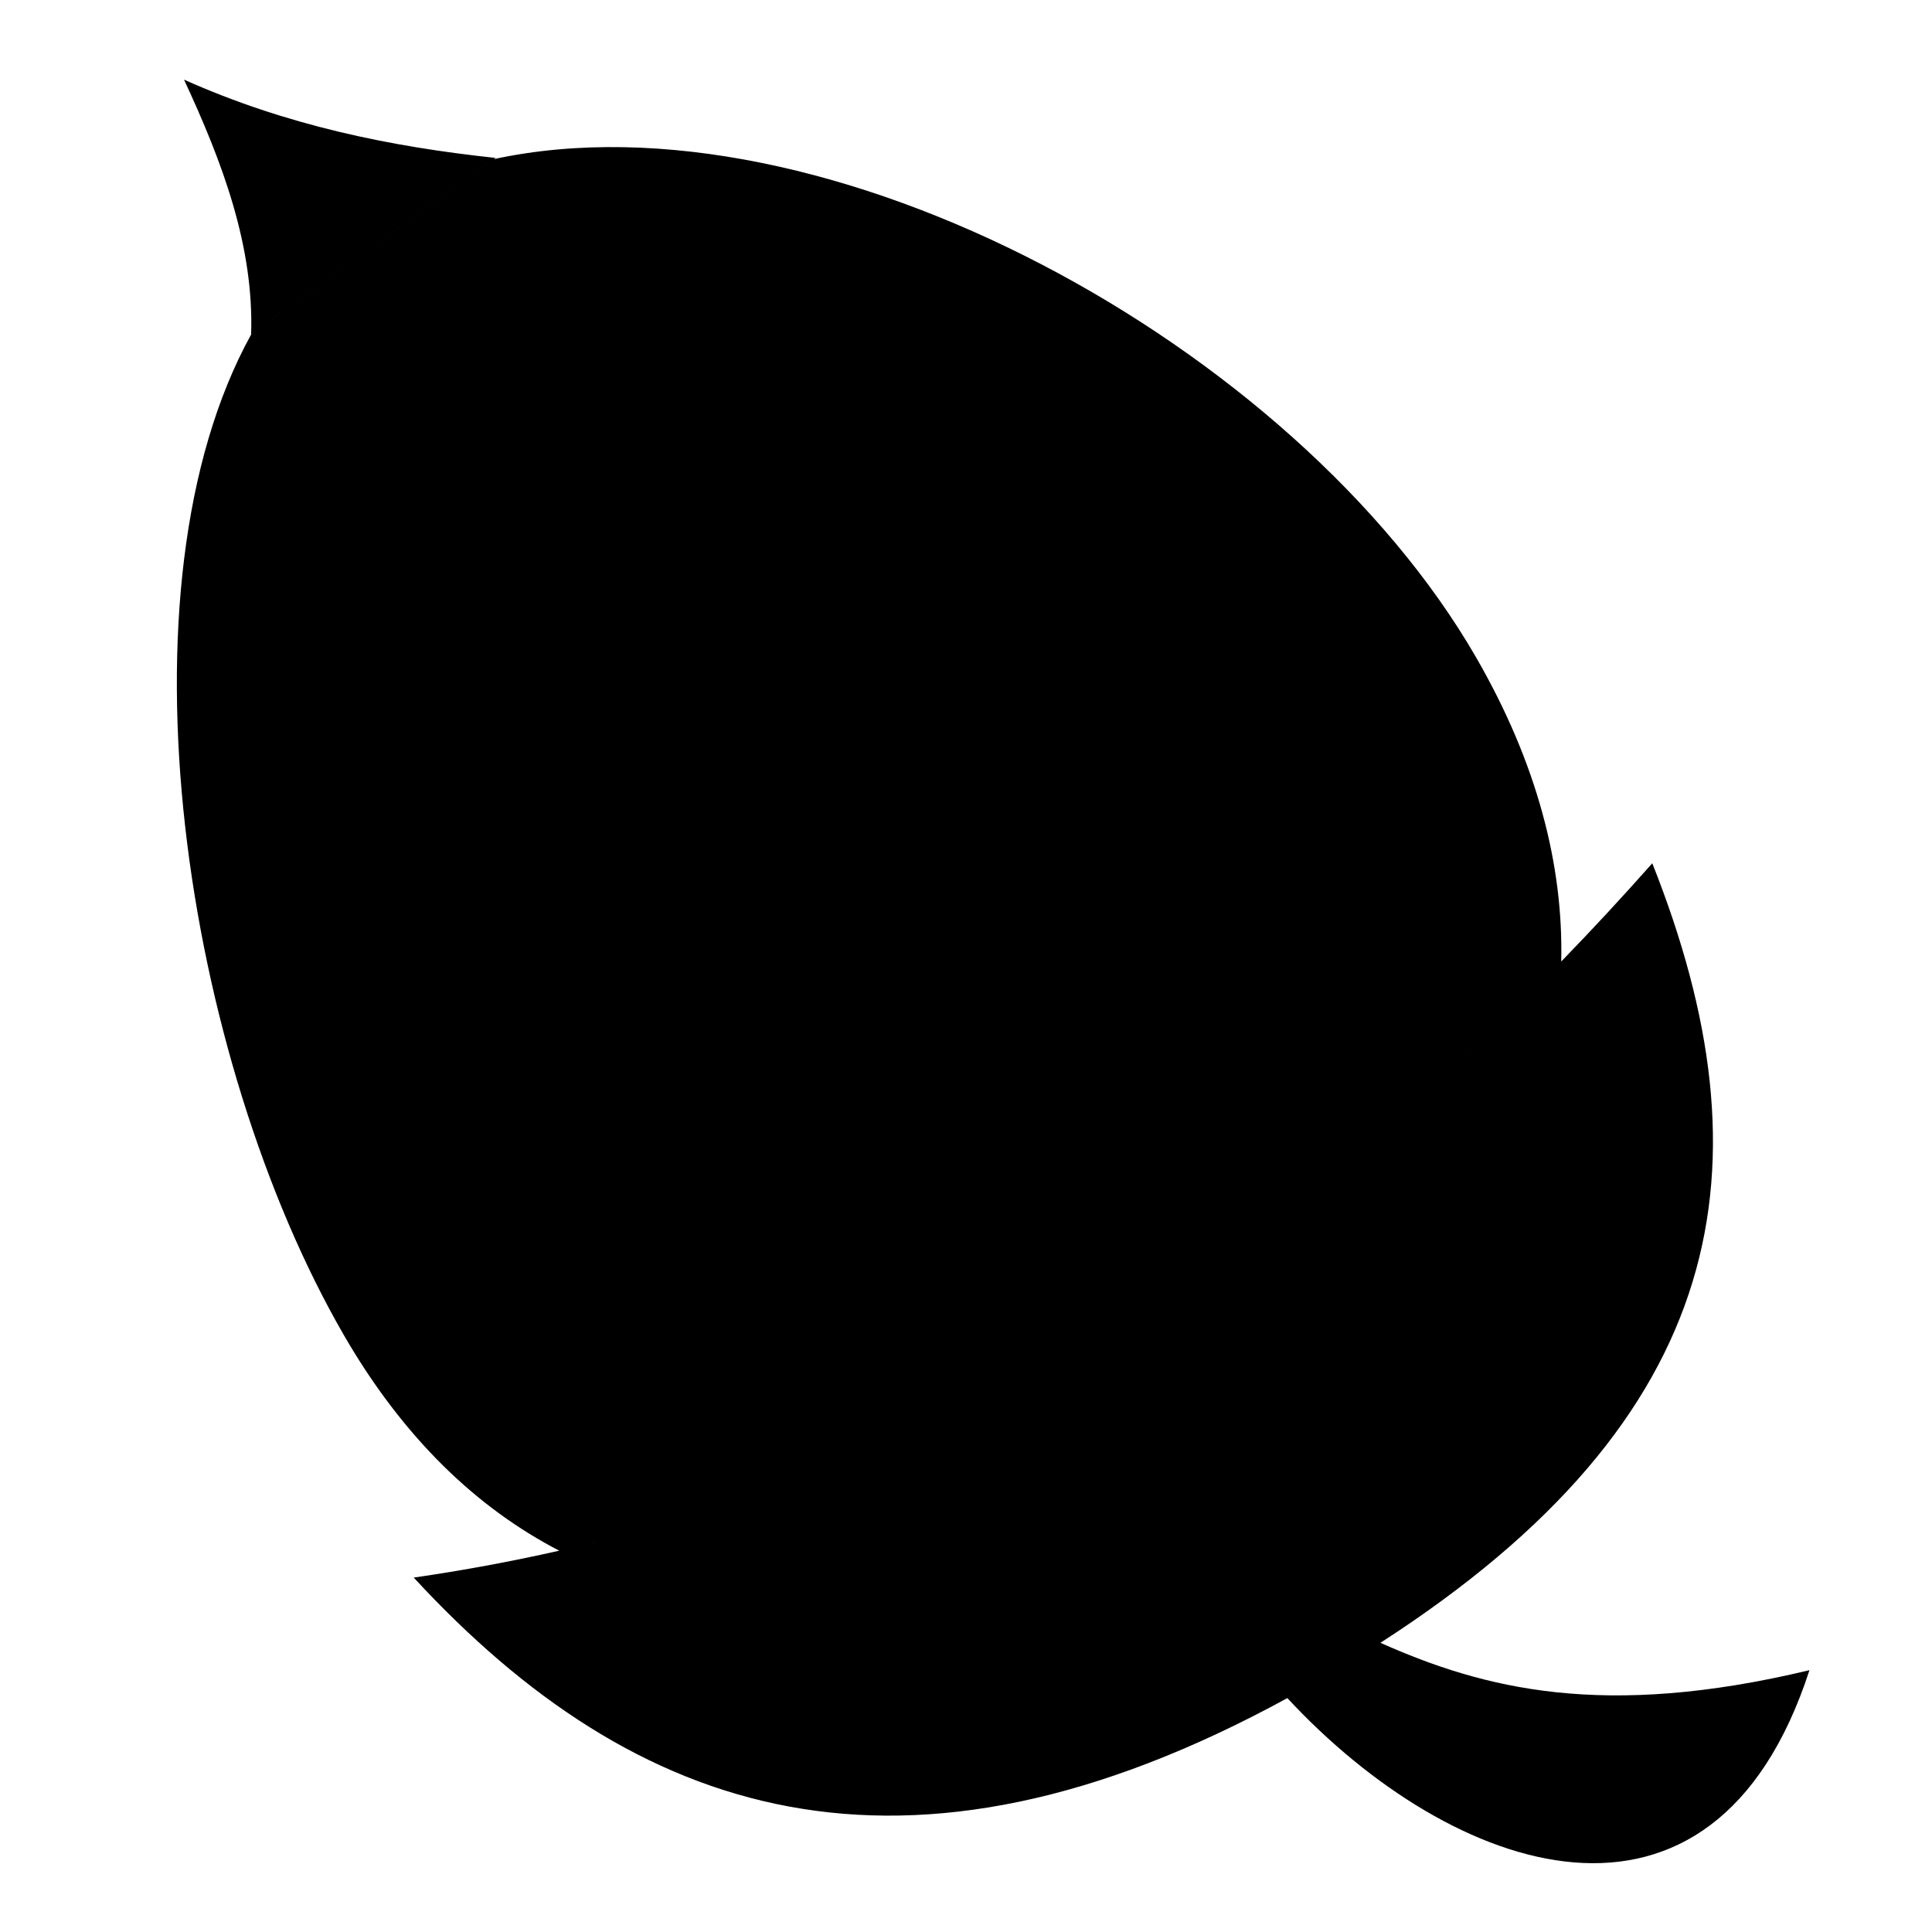 <svg xmlns="http://www.w3.org/2000/svg" width="1024px" height="1024px" viewBox="0 -64 1024 1024"><path d="M731.604 806.754c0.015-0.010 0.032-0.020 0.047-0.030 54.711 24.345 118.046 40.713 227.398 14.508-51.275 157.925-189.5 108.798-276.719 14.795 0.040-0.022 0.080-0.045 0.12-0.067-204.274 111.591-346.022 63.109-463.17-63.809 26.262-3.795 51.957-8.57 77.126-14.256-43.502-22.536-82.541-59.566-114.172-114.29v-0.007c-84.476-146.153-123.47-396.036-48.968-530.594l128.531-92.68c175.498-37.888 424.987 98.735 520.449 263.906 32.586 56.385 46.417 110.62 45.23 161.393 16.372-16.868 32.459-34.23 48.267-52.072 63.747 160.566 41.082 293.818-144.138 413.202zM813.124 460.203c-9.137 9.154-18.365 18.151-27.686 26.99 9.321-8.837 18.549-17.834 27.686-26.99zM697.827 827.349c3.1-1.787 6.154-3.58 9.174-5.374-3.024 1.794-6.074 3.587-9.174 5.374-2.718 1.567-5.417 3.089-8.113 4.6 2.693-1.503 5.396-3.032 8.113-4.6zM723.687 811.787c-0.204 0.127-0.409 0.256-0.613 0.383 0.202-0.127 0.409-0.254 0.613-0.383zM715.555 816.822c-0.875 0.533-1.764 1.066-2.646 1.599 0.88-0.533 1.774-1.066 2.646-1.599zM296.437 757.889c12.934-2.923 25.725-6.094 38.381-9.502-12.656 3.406-25.446 6.578-38.381 9.502zM482.127 695.526c-11.571 5.25-23.265 10.288-35.090 15.099 11.825-4.813 23.52-9.849 35.090-15.099zM446.958 710.657c-5.887 2.394-11.807 4.731-17.757 7.016 5.95-2.284 11.87-4.621 17.757-7.016zM428.451 717.958c-11.855 4.539-23.838 8.855-35.95 12.948 12.113-4.091 24.095-8.409 35.95-12.948zM391.761 731.157c-6.087 2.050-12.204 4.046-18.357 5.98 6.152-1.934 12.271-3.931 18.357-5.98zM373.279 737.177c-12.355 3.884-24.847 7.532-37.474 10.945 12.629-3.414 25.119-7.061 37.474-10.945zM696.385 564.257c4.951-3.887 9.879-7.818 14.779-11.794-4.901 3.976-9.827 7.906-14.779 11.794zM483.067 695.098c11.55-5.255 22.977-10.724 34.281-16.407-11.304 5.683-22.732 11.152-34.281 16.407zM517.482 678.624c5.618-2.825 11.202-5.705 16.76-8.633-5.558 2.928-11.142 5.808-16.76 8.633zM535.014 669.582c11.059-5.84 22-11.885 32.826-18.128-10.826 6.243-21.768 12.286-32.826 18.128zM568.604 651.016c5.421-3.132 10.815-6.313 16.18-9.543-5.366 3.231-10.76 6.411-16.18 9.543zM585.020 641.329c10.776-6.496 21.437-13.193 31.988-20.081-10.551 6.887-21.212 13.584-31.988 20.081zM617.976 620.615c10.552-6.904 20.995-13.999 31.325-21.285-10.33 7.285-20.772 14.381-31.325 21.285zM649.497 599.193c5.123-3.615 10.218-7.278 15.29-10.985-5.072 3.707-10.166 7.37-15.29 10.985zM665.615 587.6c10.105-7.402 20.104-14.984 30.003-22.742-9.899 7.758-19.899 15.34-30.003 22.742zM770.624 501.034c4.717-4.34 9.41-8.723 14.080-13.145-4.671 4.42-9.363 8.803-14.080 13.145zM711.5 552.189c9.856-8.002 19.61-16.18 29.265-24.526-9.655 8.347-19.408 16.526-29.265 24.526zM741.7 526.855c9.695-8.397 19.294-16.965 28.794-25.702-9.5 8.737-19.099 17.304-28.794 25.702zM813.709 459.618c4.589-4.602 9.154-9.241 13.698-13.922-4.544 4.681-9.111 9.32-13.698 13.922zM97.527-21.79c54.449 24.34 109.643 35.568 165.131 41.491l-129.554 93.418c1.5-46.71-15.18-91.051-35.578-134.909z"/></svg>